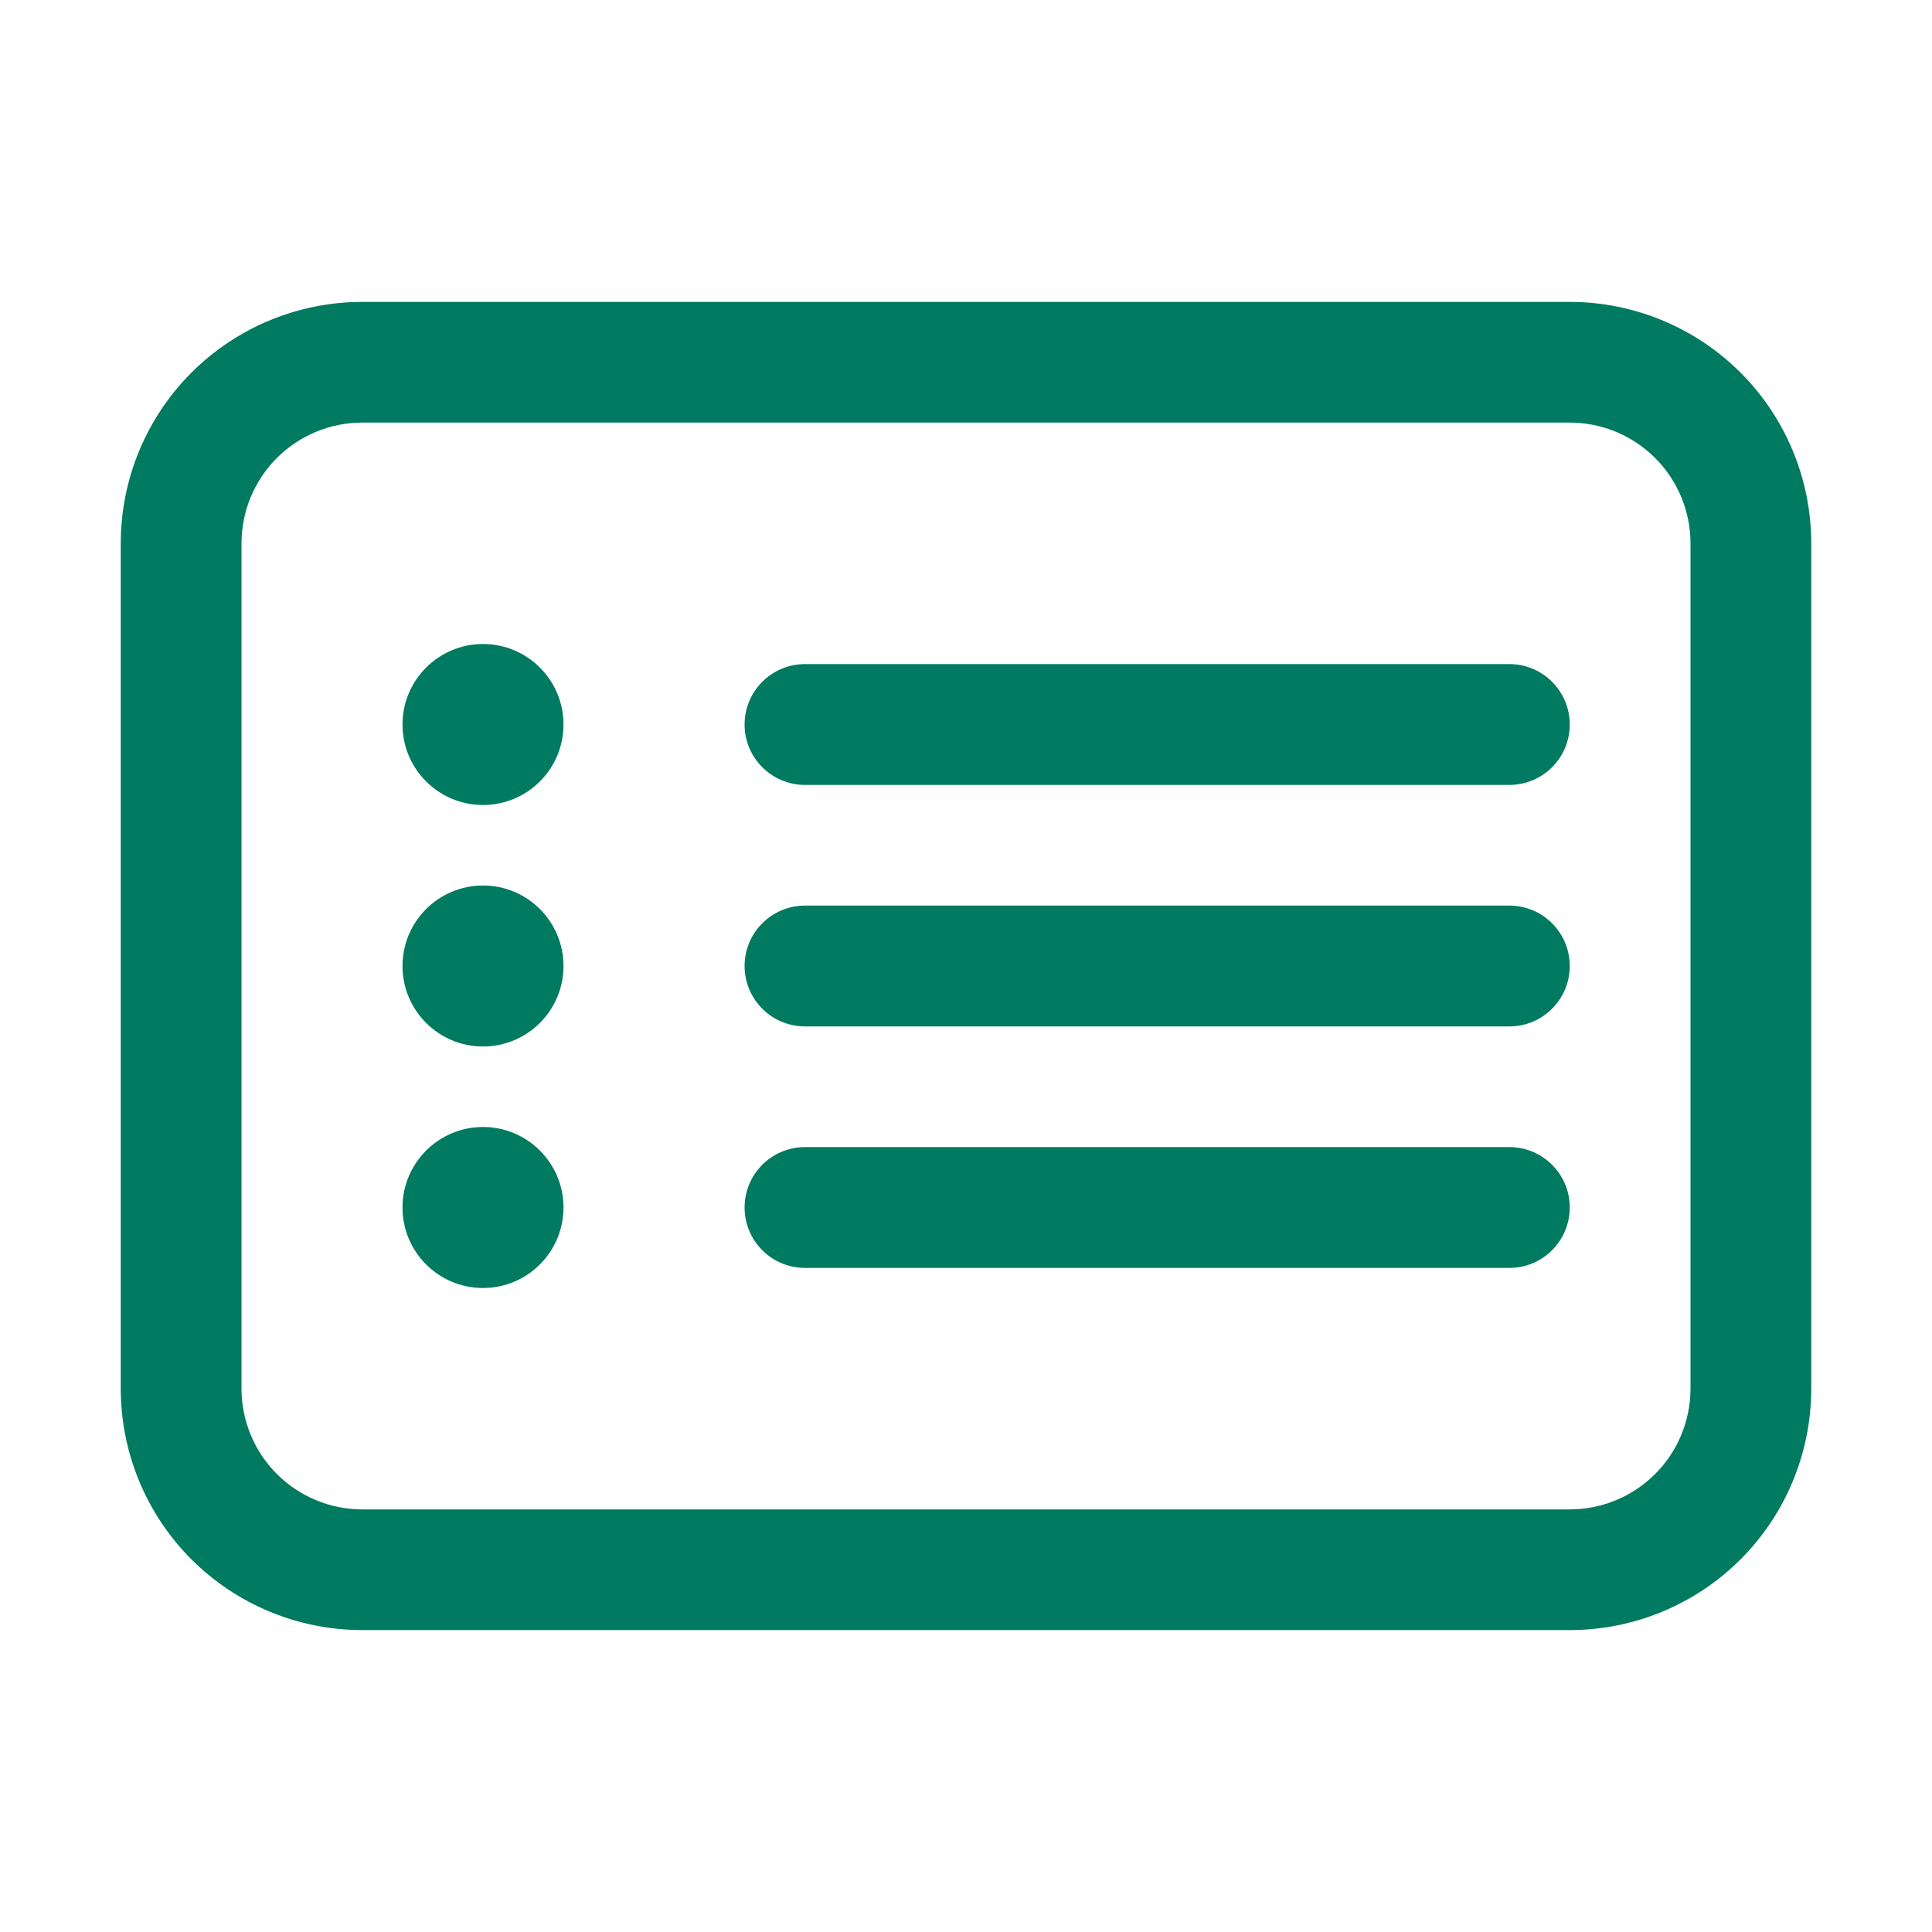 <svg width="30" height="30" viewBox="0 0 30 30" fill="none" xmlns="http://www.w3.org/2000/svg">
<g id="history">
<path id="Union" fill-rule="evenodd" clip-rule="evenodd" d="M5.625 4.688C4.63 4.688 3.677 5.083 2.973 5.786C2.27 6.489 1.875 7.443 1.875 8.438V21.562C1.875 22.557 2.27 23.511 2.973 24.214C3.677 24.917 4.63 25.312 5.625 25.312H24.375C25.37 25.312 26.323 24.917 27.027 24.214C27.73 23.511 28.125 22.557 28.125 21.562V8.438C28.125 7.443 27.73 6.489 27.027 5.786C26.323 5.083 25.37 4.688 24.375 4.688H5.625ZM4.299 7.112C4.651 6.76 5.128 6.562 5.625 6.562H24.375C24.872 6.562 25.349 6.76 25.701 7.112C26.052 7.463 26.25 7.94 26.25 8.438V21.562C26.25 22.06 26.052 22.537 25.701 22.888C25.349 23.24 24.872 23.438 24.375 23.438H5.625C5.128 23.438 4.651 23.24 4.299 22.888C3.948 22.537 3.75 22.06 3.75 21.562V8.438C3.75 7.94 3.948 7.463 4.299 7.112ZM12.5 10.312C11.982 10.312 11.562 10.732 11.562 11.25C11.562 11.768 11.982 12.188 12.5 12.188H23.438C23.955 12.188 24.375 11.768 24.375 11.25C24.375 10.732 23.955 10.312 23.438 10.312H12.5ZM12.5 14.062C11.982 14.062 11.562 14.482 11.562 15C11.562 15.518 11.982 15.938 12.5 15.938H23.438C23.955 15.938 24.375 15.518 24.375 15C24.375 14.482 23.955 14.062 23.438 14.062H12.5ZM12.5 17.812C11.982 17.812 11.562 18.232 11.562 18.75C11.562 19.268 11.982 19.688 12.5 19.688H23.438C23.955 19.688 24.375 19.268 24.375 18.75C24.375 18.232 23.955 17.812 23.438 17.812H12.5ZM7.5 12.5C8.19 12.5 8.75 11.94 8.75 11.25C8.75 10.56 8.19 10 7.5 10C6.81 10 6.25 10.56 6.25 11.25C6.25 11.94 6.81 12.5 7.5 12.5ZM8.75 15C8.75 15.69 8.19 16.25 7.5 16.25C6.81 16.25 6.25 15.69 6.25 15C6.25 14.31 6.81 13.75 7.5 13.75C8.19 13.75 8.75 14.31 8.75 15ZM7.5 20C8.19 20 8.75 19.44 8.75 18.75C8.75 18.06 8.19 17.5 7.5 17.5C6.81 17.5 6.25 18.06 6.25 18.75C6.25 19.44 6.81 20 7.5 20Z" fill="#007A60"/>
</g>
</svg>
